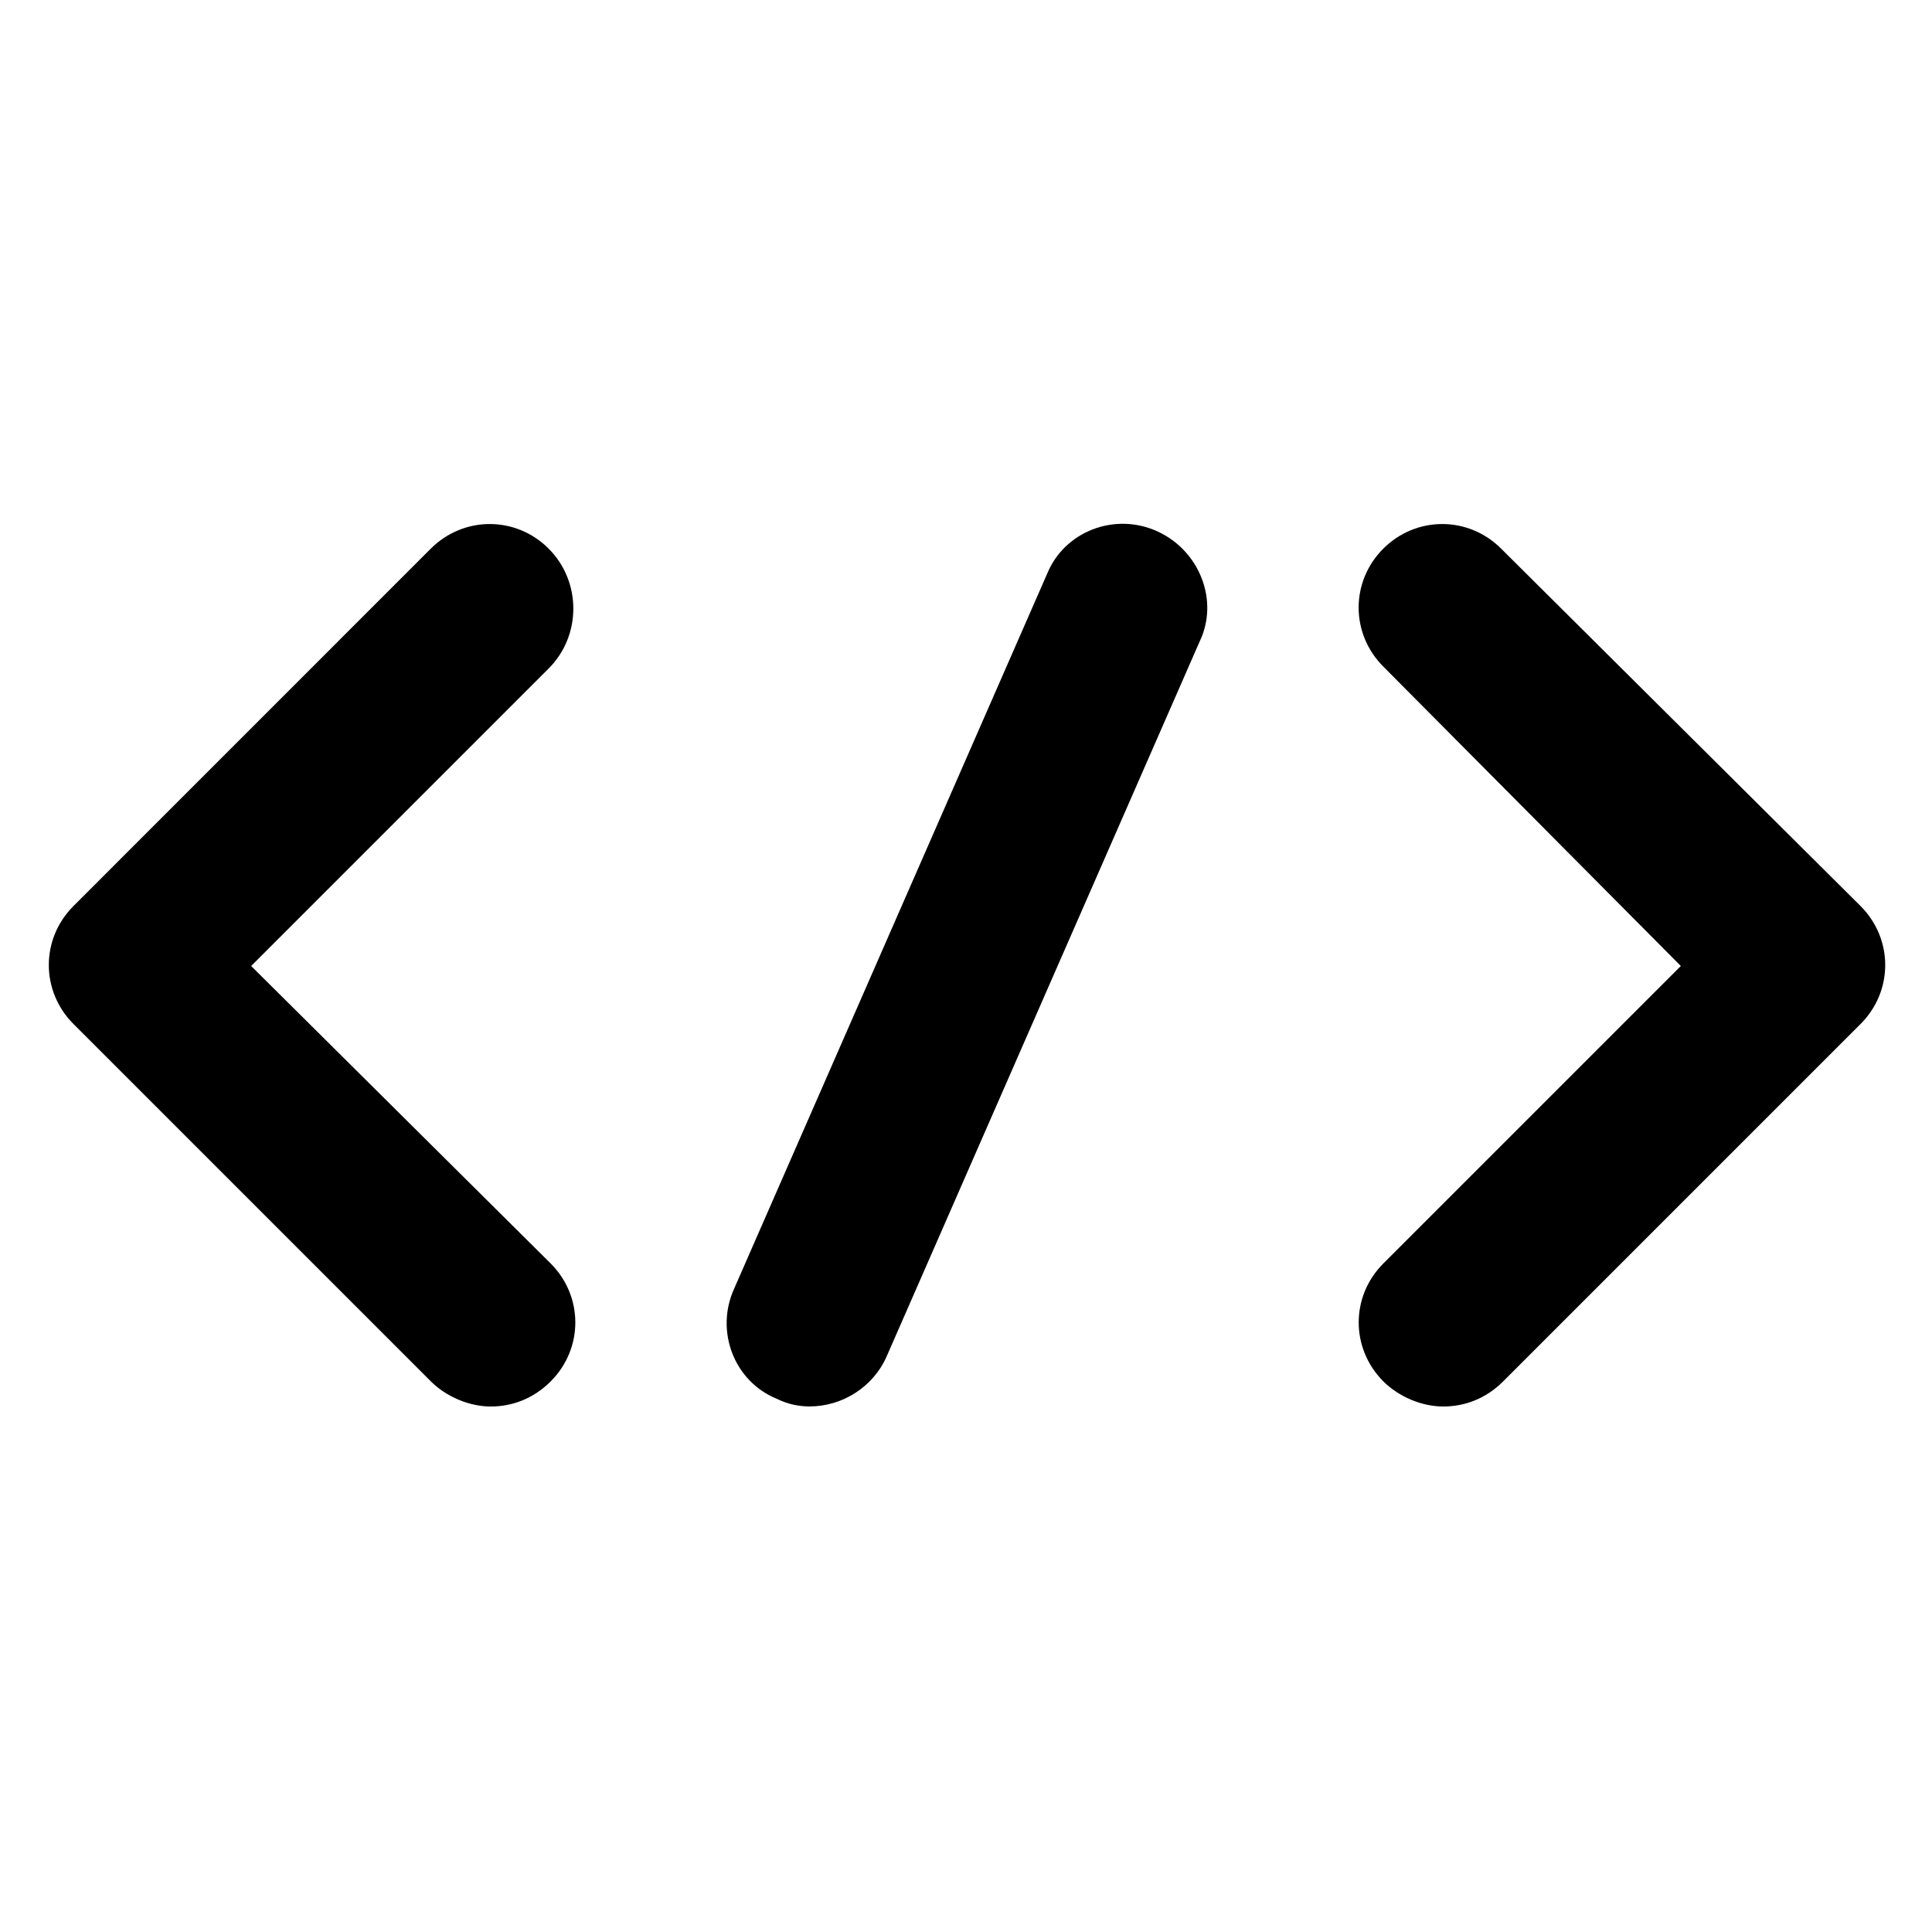 <?xml version="1.0" encoding="UTF-8"?>
<svg width="1200pt" height="1200pt" version="1.1" viewBox="0 0 1200 1200" xmlns="http://www.w3.org/2000/svg">
 <path d="m340.78 340.78c-20.391-20.391-52.781-20.391-73.219 0l-221.95 222c-20.391 20.391-20.391 52.781 0 73.219l222 222c9.609 9.609 24 15.609 37.219 15.609s26.391-4.781 37.219-15.609c20.391-20.391 20.391-52.781 0-73.219l-186.05-184.78 184.78-184.78c20.438-20.438 20.438-54 0-74.438z"/>
 <path d="m932.39 340.78c-20.391-20.391-52.781-20.391-73.219 0-20.391 20.391-20.391 52.781 0 73.219l184.82 186-184.78 184.78c-20.391 20.391-20.391 52.781 0 73.219 9.609 9.609 24 15.609 37.219 15.609s26.391-4.781 37.219-15.609l222-222c20.391-20.391 20.391-52.781 0-73.219z"/>
 <path d="m718.78 330c-26.391-12-57.609 0-68.391 26.391l-194.39 444c-12 26.391 0 57.609 26.391 68.391 7.219 3.609 14.391 4.781 20.391 4.781 20.391 0 39.609-12 48-31.219l194.39-444c12.047-25.125 0.047-56.344-26.391-68.344z"/>
</svg>
